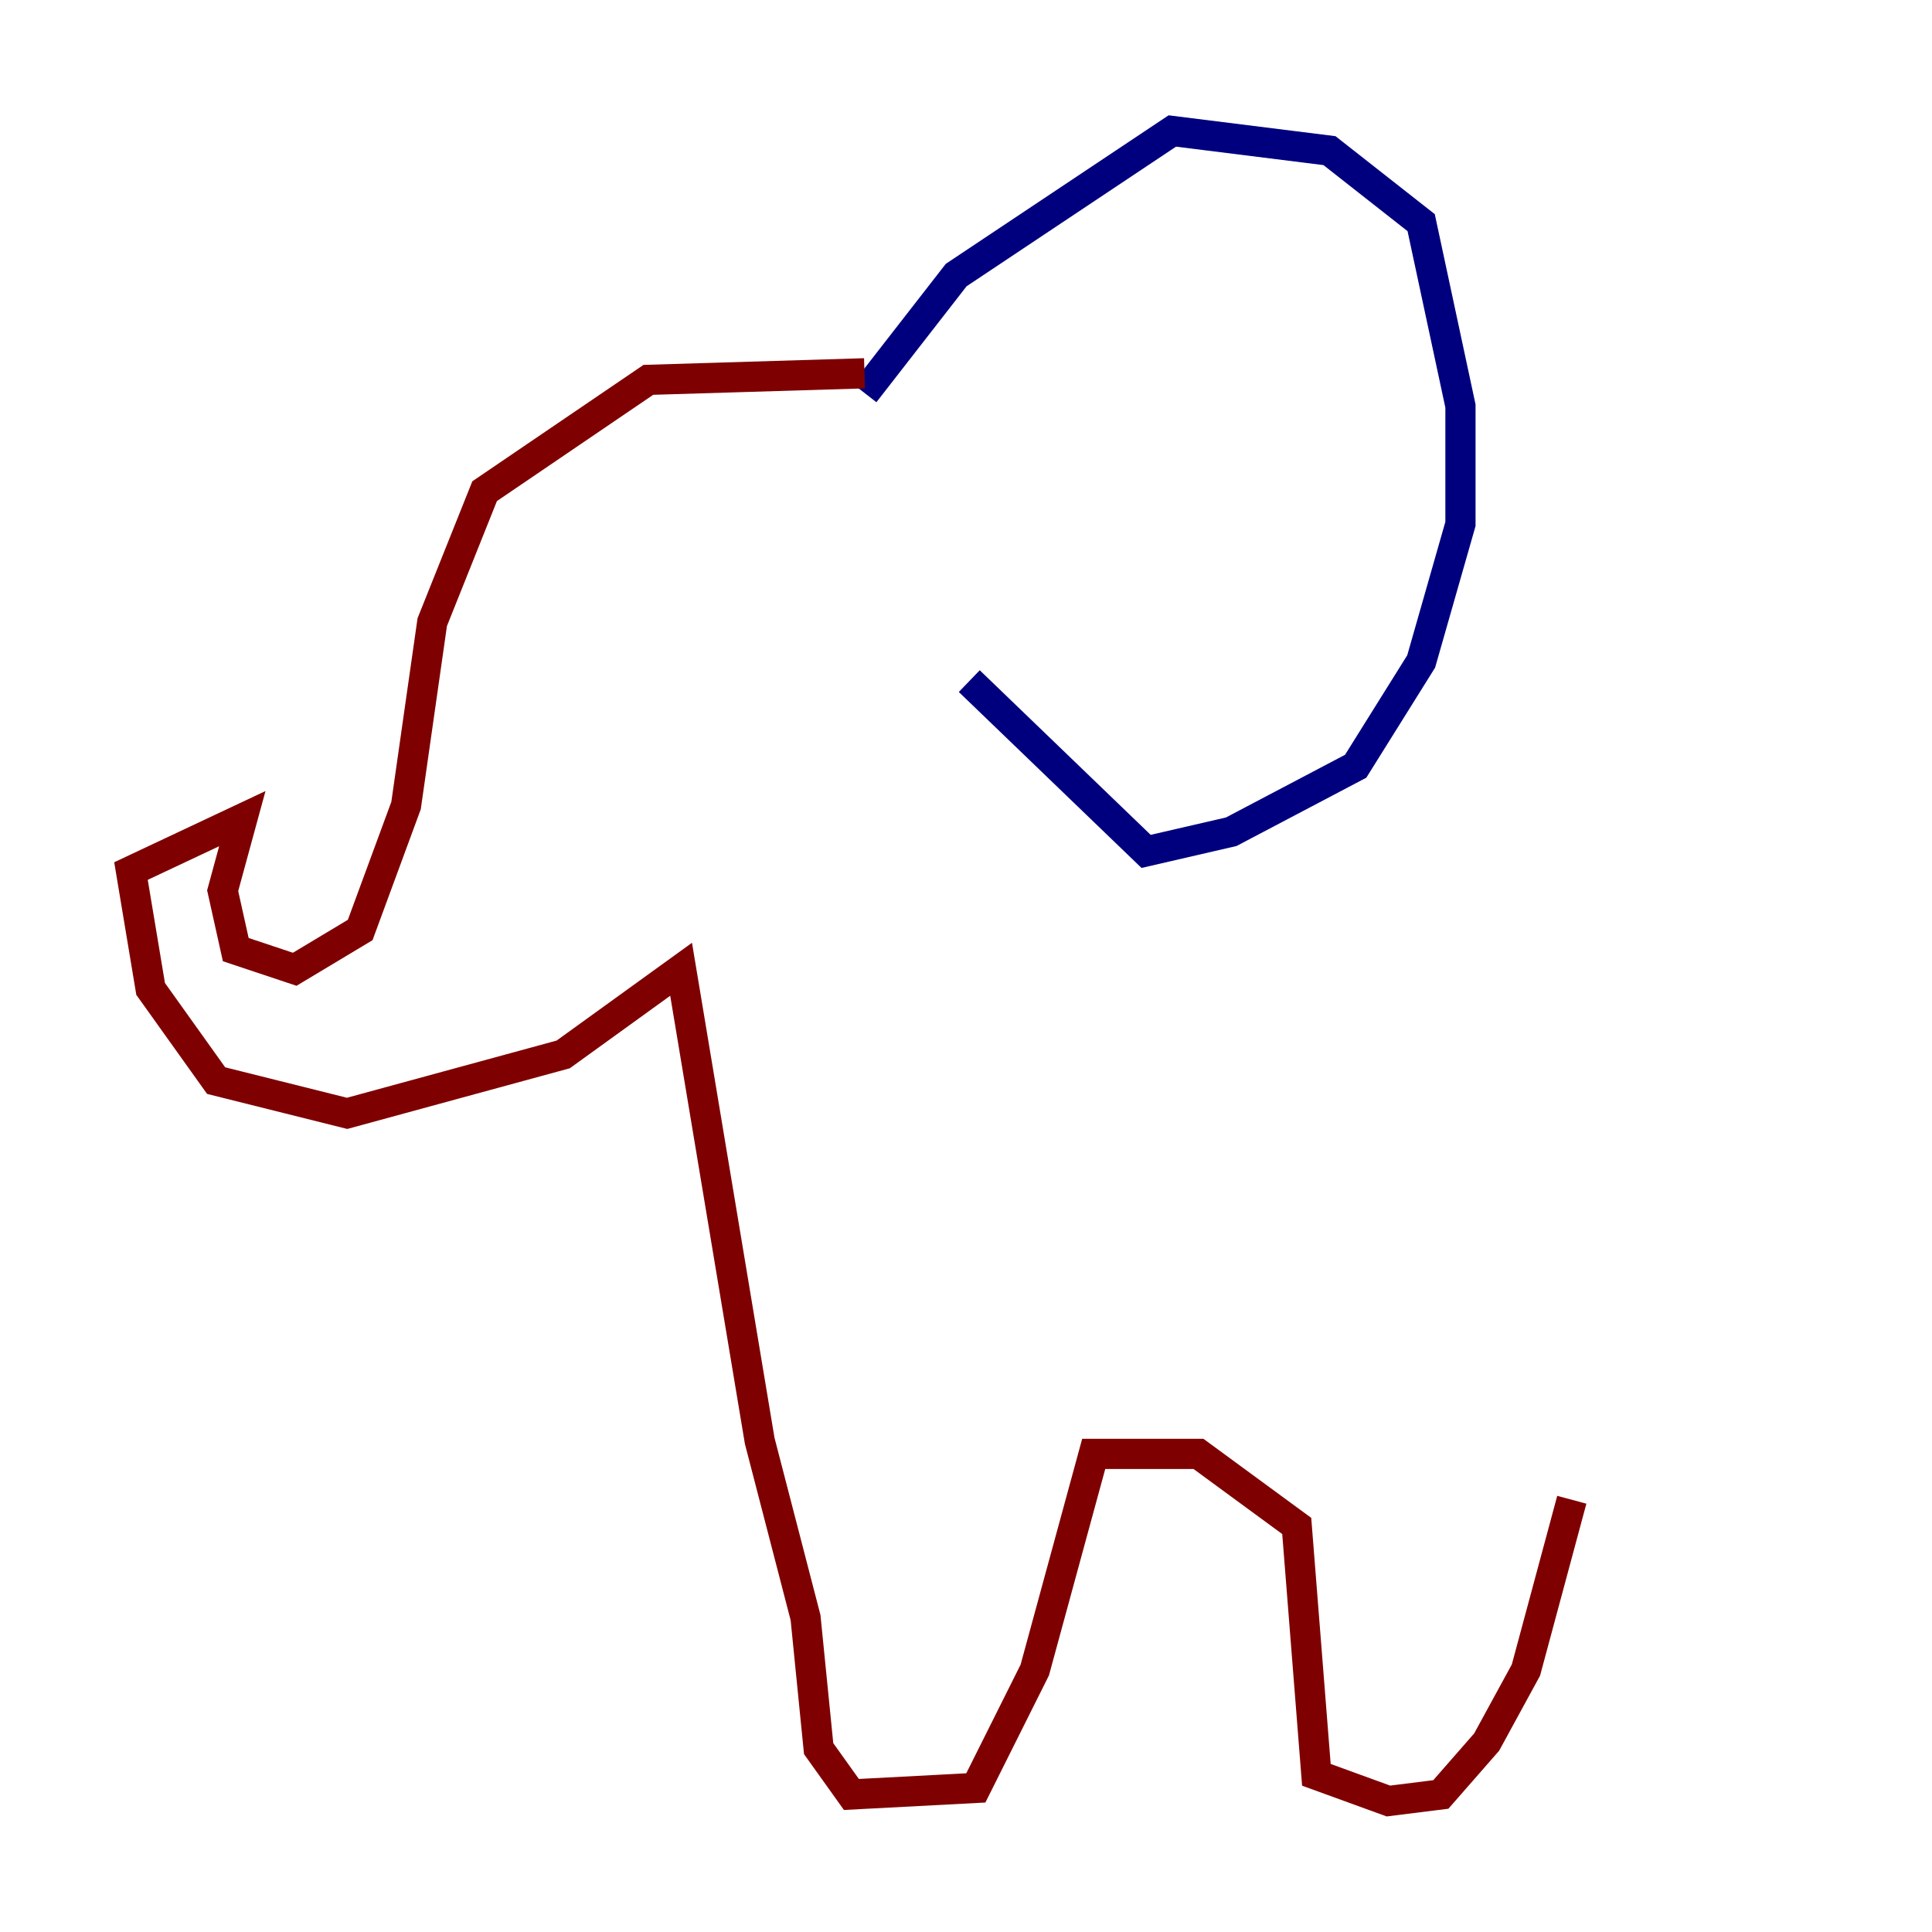 <?xml version="1.0" encoding="utf-8" ?>
<svg baseProfile="tiny" height="128" version="1.2" viewBox="0,0,128,128" width="128" xmlns="http://www.w3.org/2000/svg" xmlns:ev="http://www.w3.org/2001/xml-events" xmlns:xlink="http://www.w3.org/1999/xlink"><defs /><polyline fill="none" points="57.275,26.034 63.349,18.224 77.668,8.678 88.081,9.98 94.156,14.752 96.759,26.902 96.759,34.712 94.156,43.824 89.817,50.766 81.573,55.105 75.932,56.407 64.217,45.125" stroke="#00007f" stroke-width="2" /><polyline fill="none" points="57.275,24.732 42.956,25.166 32.108,32.542 28.637,41.22 26.902,53.37 23.864,61.614 19.525,64.217 15.62,62.915 14.752,59.01 16.054,54.237 8.678,57.709 9.98,65.519 14.319,71.593 22.997,73.763 37.315,69.858 45.125,64.217 50.332,95.458 53.37,107.173 54.237,115.851 56.407,118.888 64.651,118.454 68.556,110.644 72.461,96.325 79.403,96.325 85.912,101.098 87.214,117.586 91.986,119.322 95.458,118.888 98.495,115.417 101.098,110.644 104.136,99.363" stroke="#7f0000" stroke-width="2" /></svg>